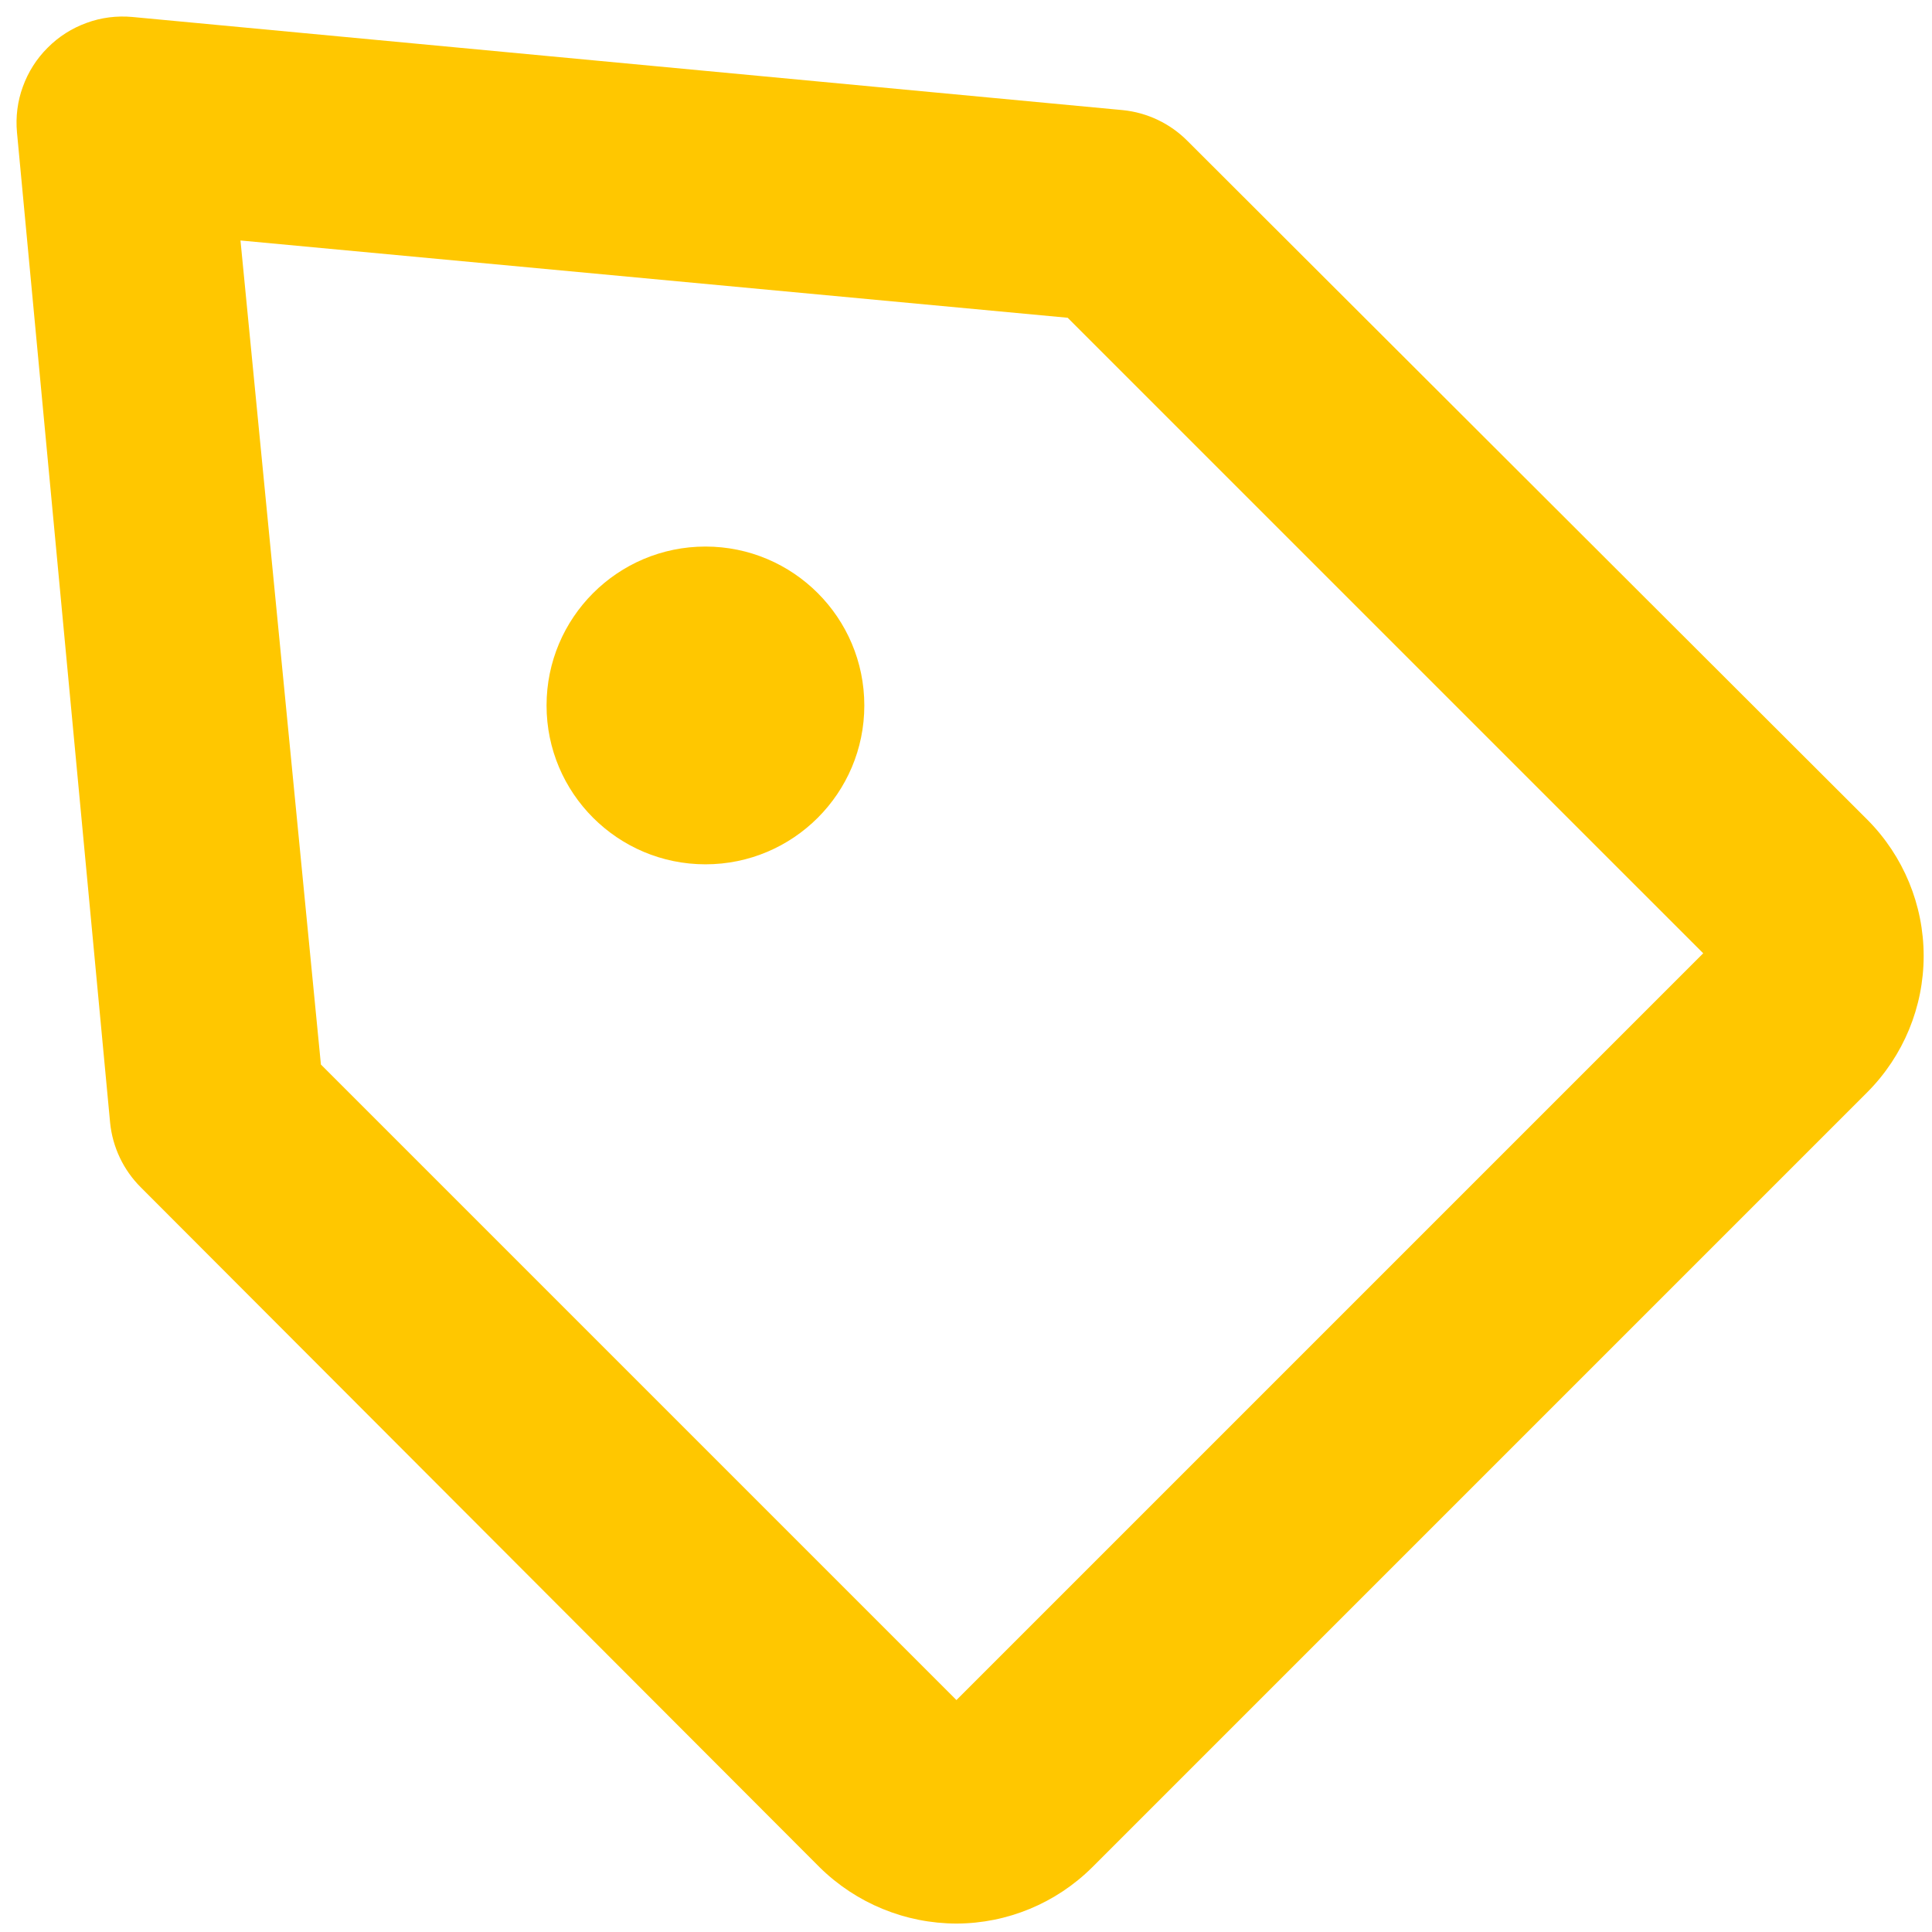 <svg width="19" height="19" viewBox="0 0 19 19" fill="none" xmlns="http://www.w3.org/2000/svg">
<path d="M9.406 18.917C8.903 18.916 8.421 18.718 8.062 18.365L1.385 11.677C1.214 11.507 1.107 11.282 1.083 11.042L0.167 1.302C0.153 1.15 0.172 0.996 0.225 0.852C0.277 0.708 0.36 0.577 0.469 0.469C0.577 0.36 0.708 0.277 0.852 0.225C0.996 0.172 1.15 0.153 1.302 0.167L11.042 1.083C11.282 1.107 11.507 1.214 11.677 1.385L18.365 8.062C18.719 8.418 18.918 8.899 18.918 9.401C18.918 9.903 18.719 10.384 18.365 10.74L10.74 18.365C10.385 18.717 9.906 18.916 9.406 18.917ZM3.156 10.469L9.406 16.719L16.75 9.375L10.5 3.125L2.365 2.365L3.156 10.469Z" fill="#FFC700"/>
<path d="M6.938 8.5C7.8 8.5 8.5 7.8 8.5 6.938C8.5 6.075 7.8 5.375 6.938 5.375C6.075 5.375 5.375 6.075 5.375 6.938C5.375 7.8 6.075 8.5 6.938 8.5Z" fill="#FFC700"/>
</svg>
